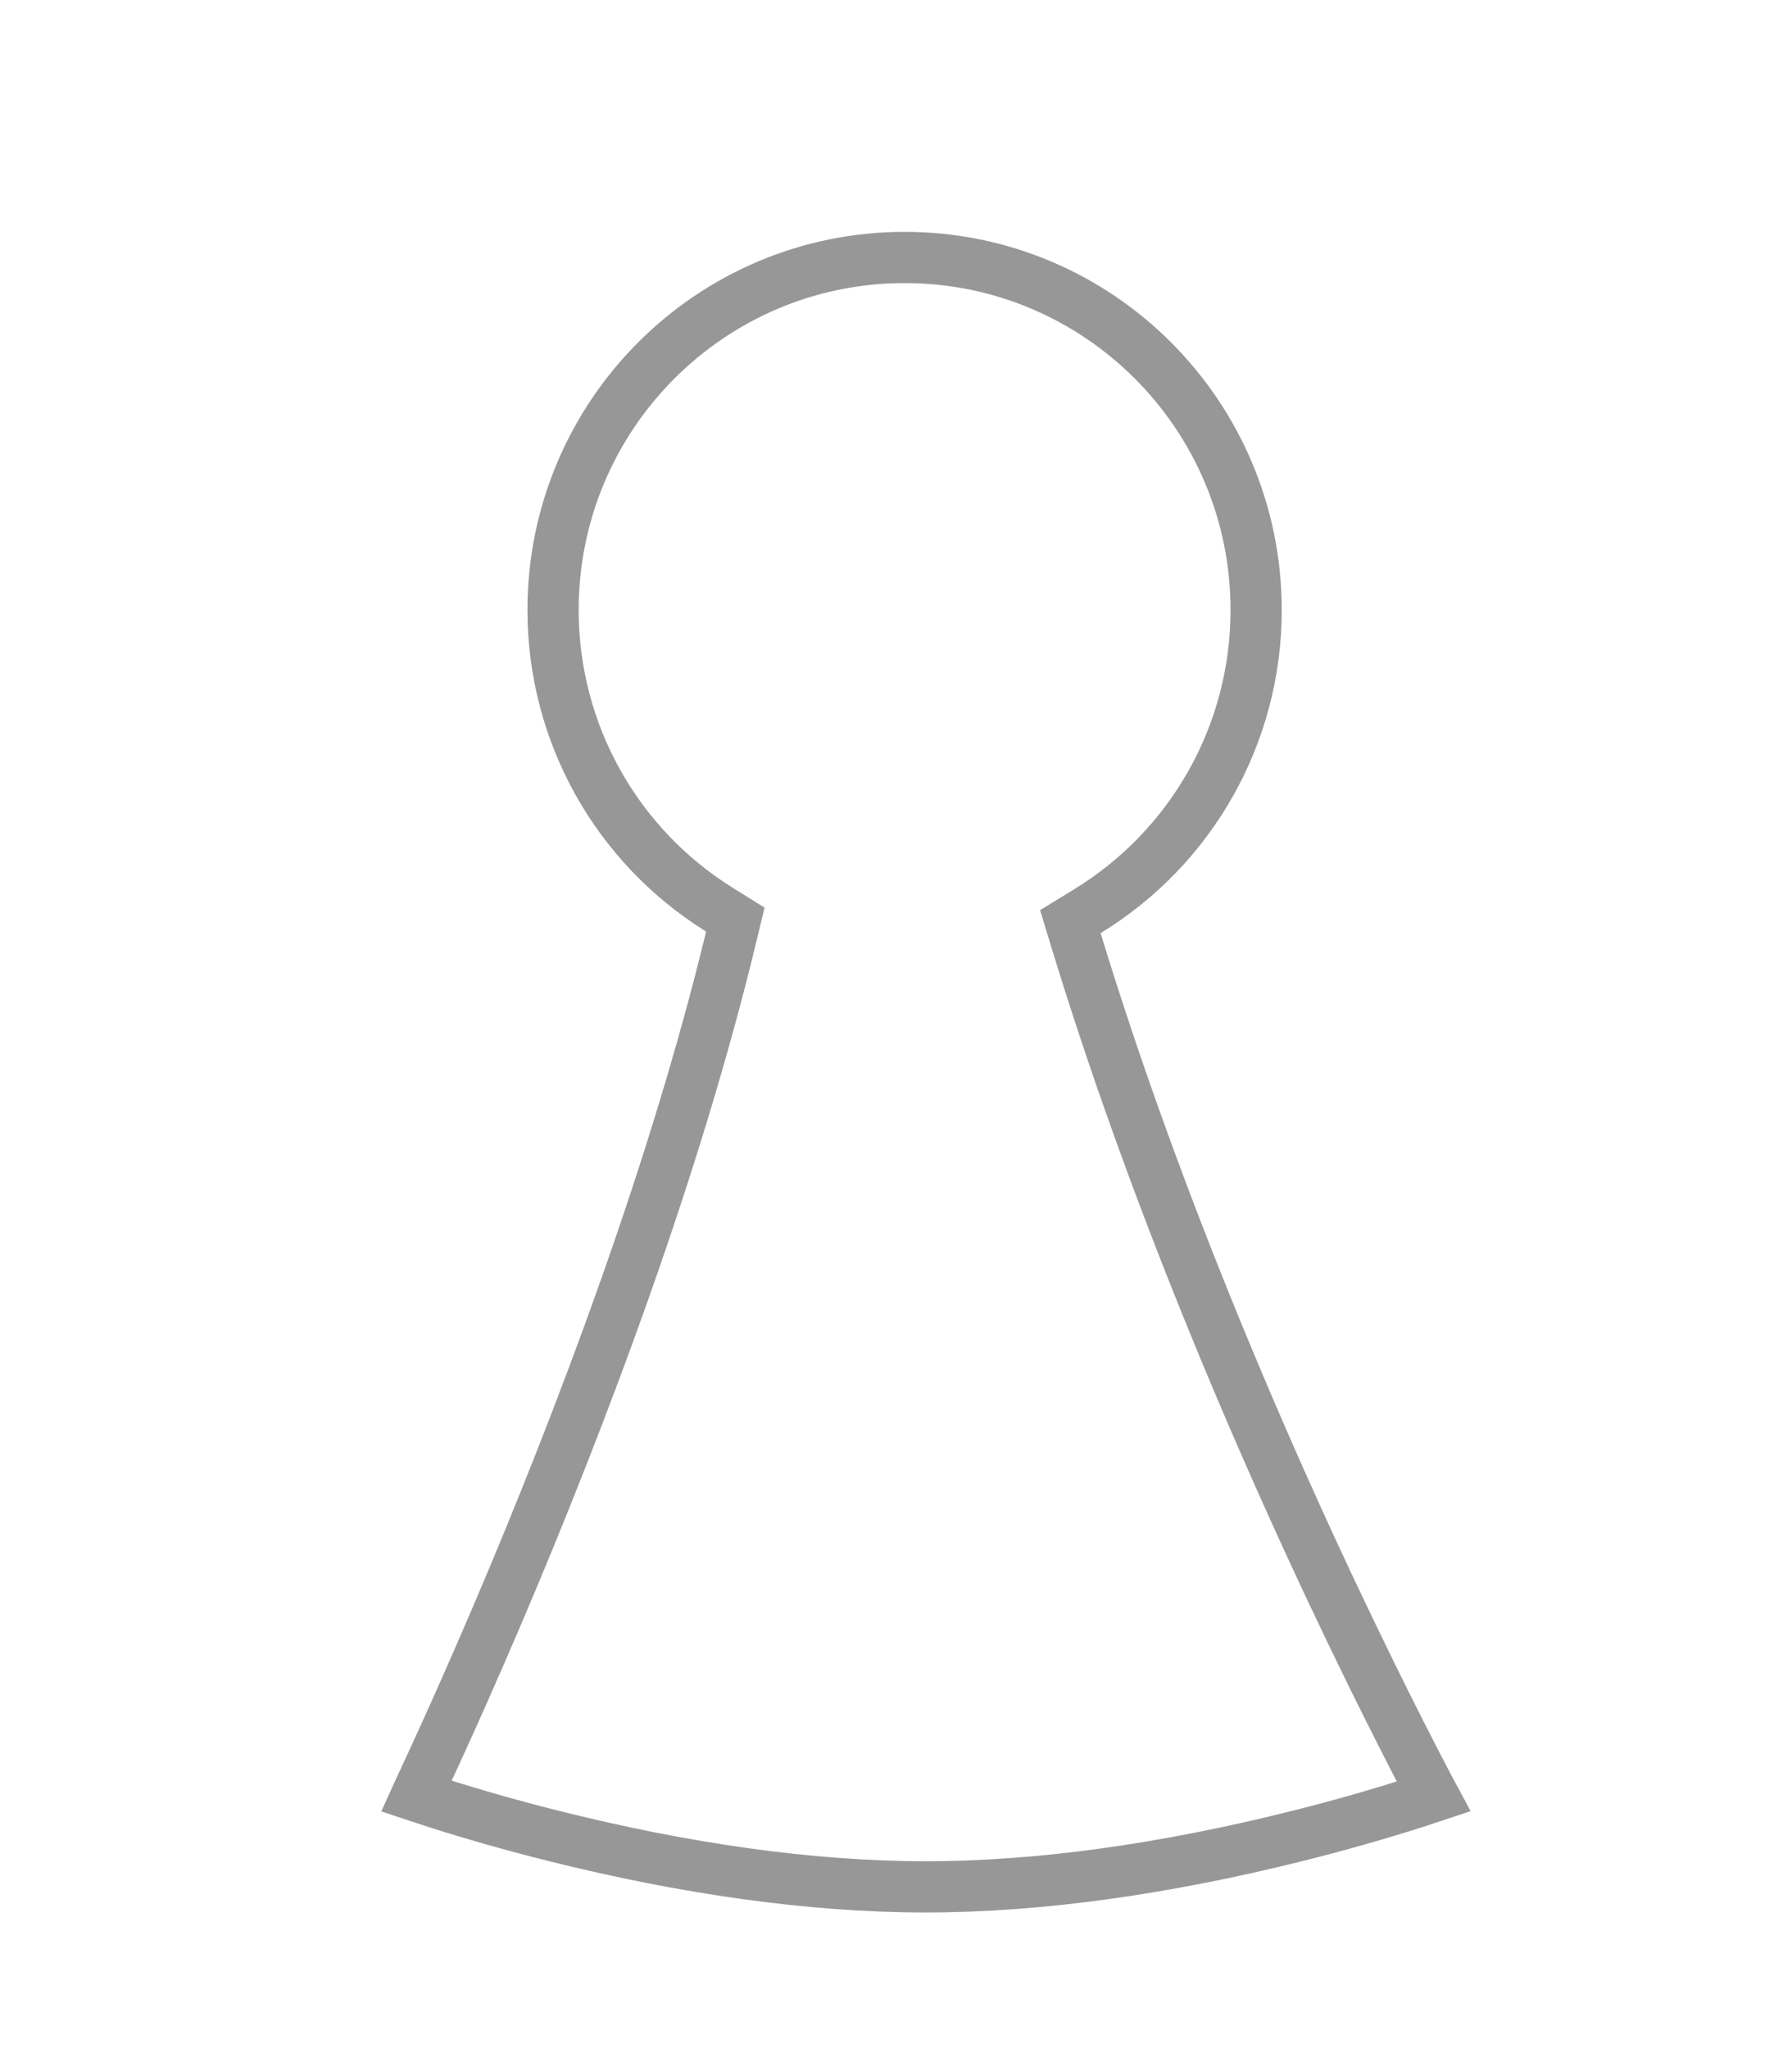 <?xml version="1.0" encoding="UTF-8"?>
<svg width="35px" height="40px" viewBox="0 0 35 40" version="1.1" xmlns="http://www.w3.org/2000/svg" xmlns:xlink="http://www.w3.org/1999/xlink">
    <!-- Generator: Sketch 45 (43475) - http://www.bohemiancoding.com/sketch -->
    <title>picto/character</title>
    <desc>Created with Sketch.</desc>
    <defs></defs>
    <g id="Symbols" stroke="none" stroke-width="1" fill="none" fill-rule="evenodd">
        <g id="picto/character" stroke="#979797">
            <path d="M8.13,35.061 C8.241,35.098 8.366,35.139 8.504,35.183 C9.221,35.412 10.021,35.642 10.883,35.856 C13.341,36.467 15.796,36.833 18.078,36.833 C20.359,36.833 22.814,36.467 25.272,35.856 C26.134,35.642 26.934,35.412 27.651,35.183 C27.778,35.142 27.895,35.104 28,35.069 C27.96,34.995 27.918,34.914 27.872,34.827 C27.55,34.213 27.192,33.509 26.806,32.724 C25.704,30.484 24.601,28.051 23.572,25.51 C22.593,23.091 21.731,20.697 21.018,18.362 L20.905,17.991 L21.235,17.789 C23.268,16.548 24.534,14.337 24.534,11.908 C24.534,8.107 21.46,5.026 17.668,5.026 C13.876,5.026 10.802,8.107 10.802,11.908 C10.802,14.318 12.048,16.513 14.055,17.76 L14.362,17.951 L14.277,18.302 C14.142,18.862 13.994,19.433 13.833,20.015 C13.23,22.205 12.463,24.518 11.569,26.9 C10.764,29.045 9.902,31.129 9.039,33.07 C8.737,33.75 8.457,34.363 8.205,34.9 C8.179,34.957 8.153,35.01 8.13,35.061 Z" id="Combined-Shape"></path>
        </g>
    </g>
</svg>